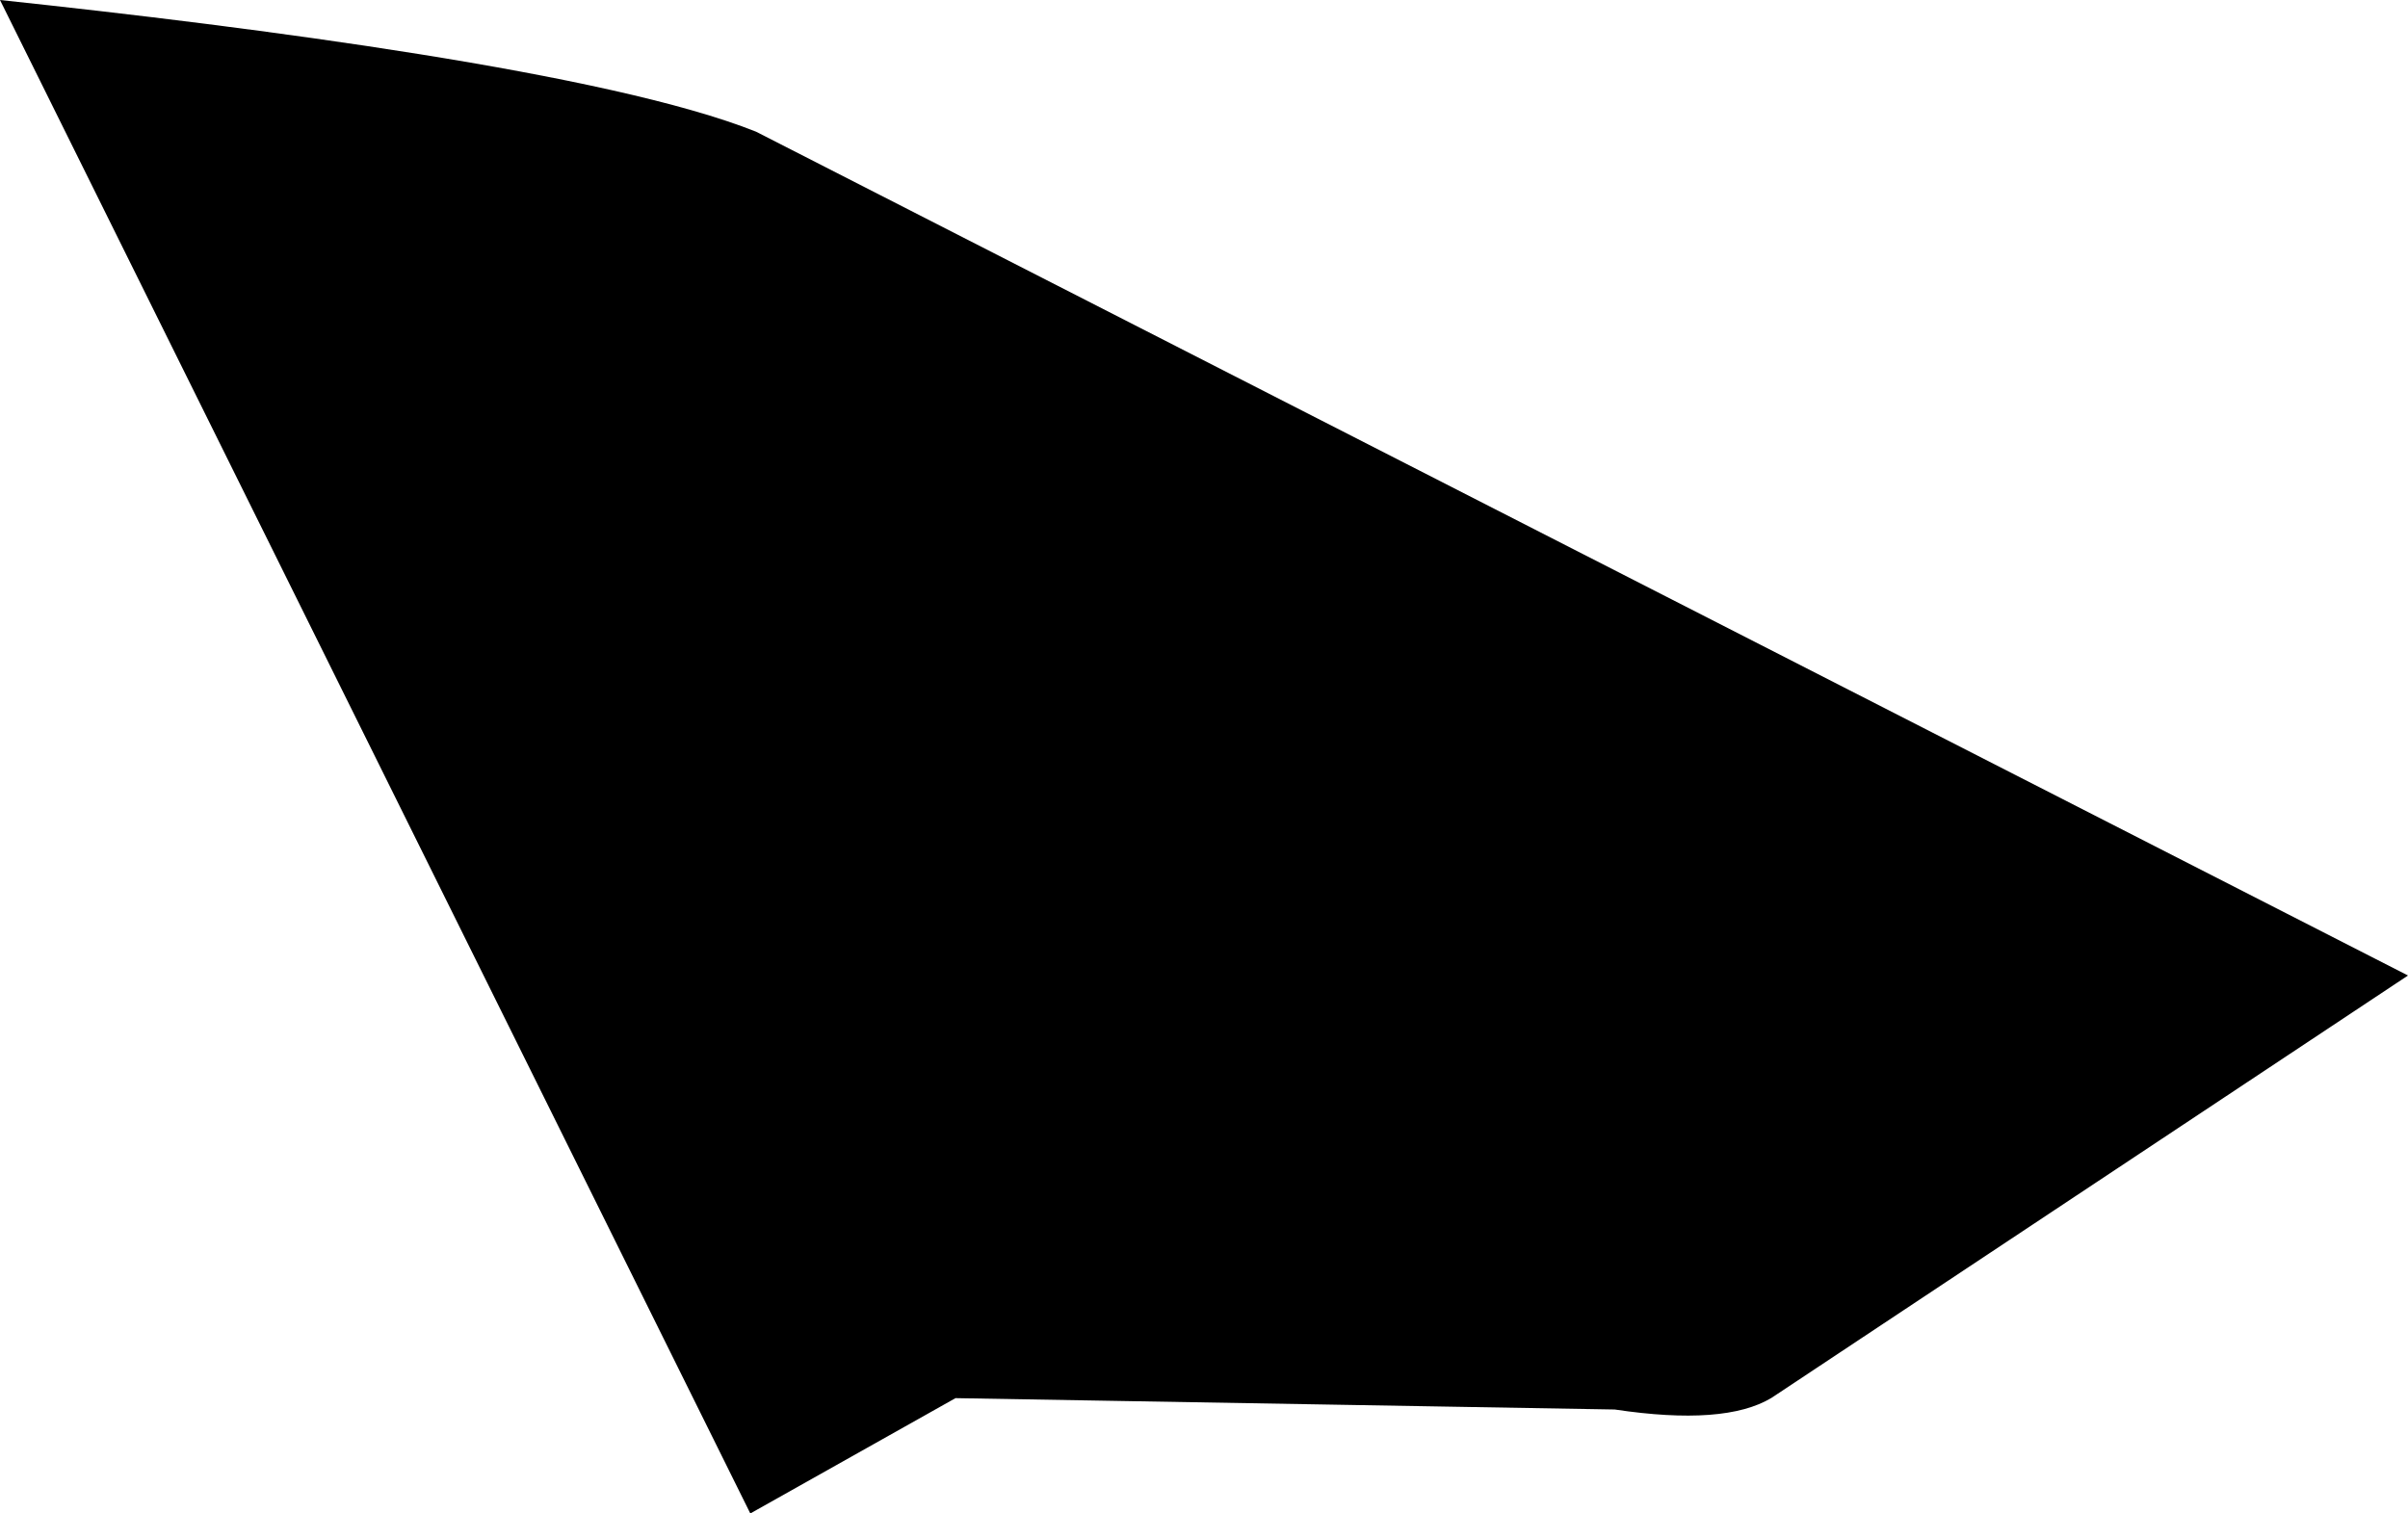 <?xml version="1.0" encoding="utf-8"?>
<!-- Generator: Adobe Illustrator 16.0.0, SVG Export Plug-In . SVG Version: 6.00 Build 0)  -->
<!DOCTYPE svg PUBLIC "-//W3C//DTD SVG 1.1//EN" "http://www.w3.org/Graphics/SVG/1.1/DTD/svg11.dtd">
<svg version="1.1" id="Layer_1" xmlns="http://www.w3.org/2000/svg" xmlns:xlink="http://www.w3.org/1999/xlink" x="0px" y="0px"
	 width="962.545px" height="605.047px" viewBox="0 0 962.545 605.047" enable-background="new 0 0 962.545 605.047"
	 xml:space="preserve">
<path d="M302.206,52.64C243.559,29.243,102.45,10.894,0,0l299.921,605.047l82.023-46.103l263.513,4.545
	c29.35,4.396,50.235,2.845,62.659-4.649l254.427-168.855L302.206,52.64z"/>
</svg>
